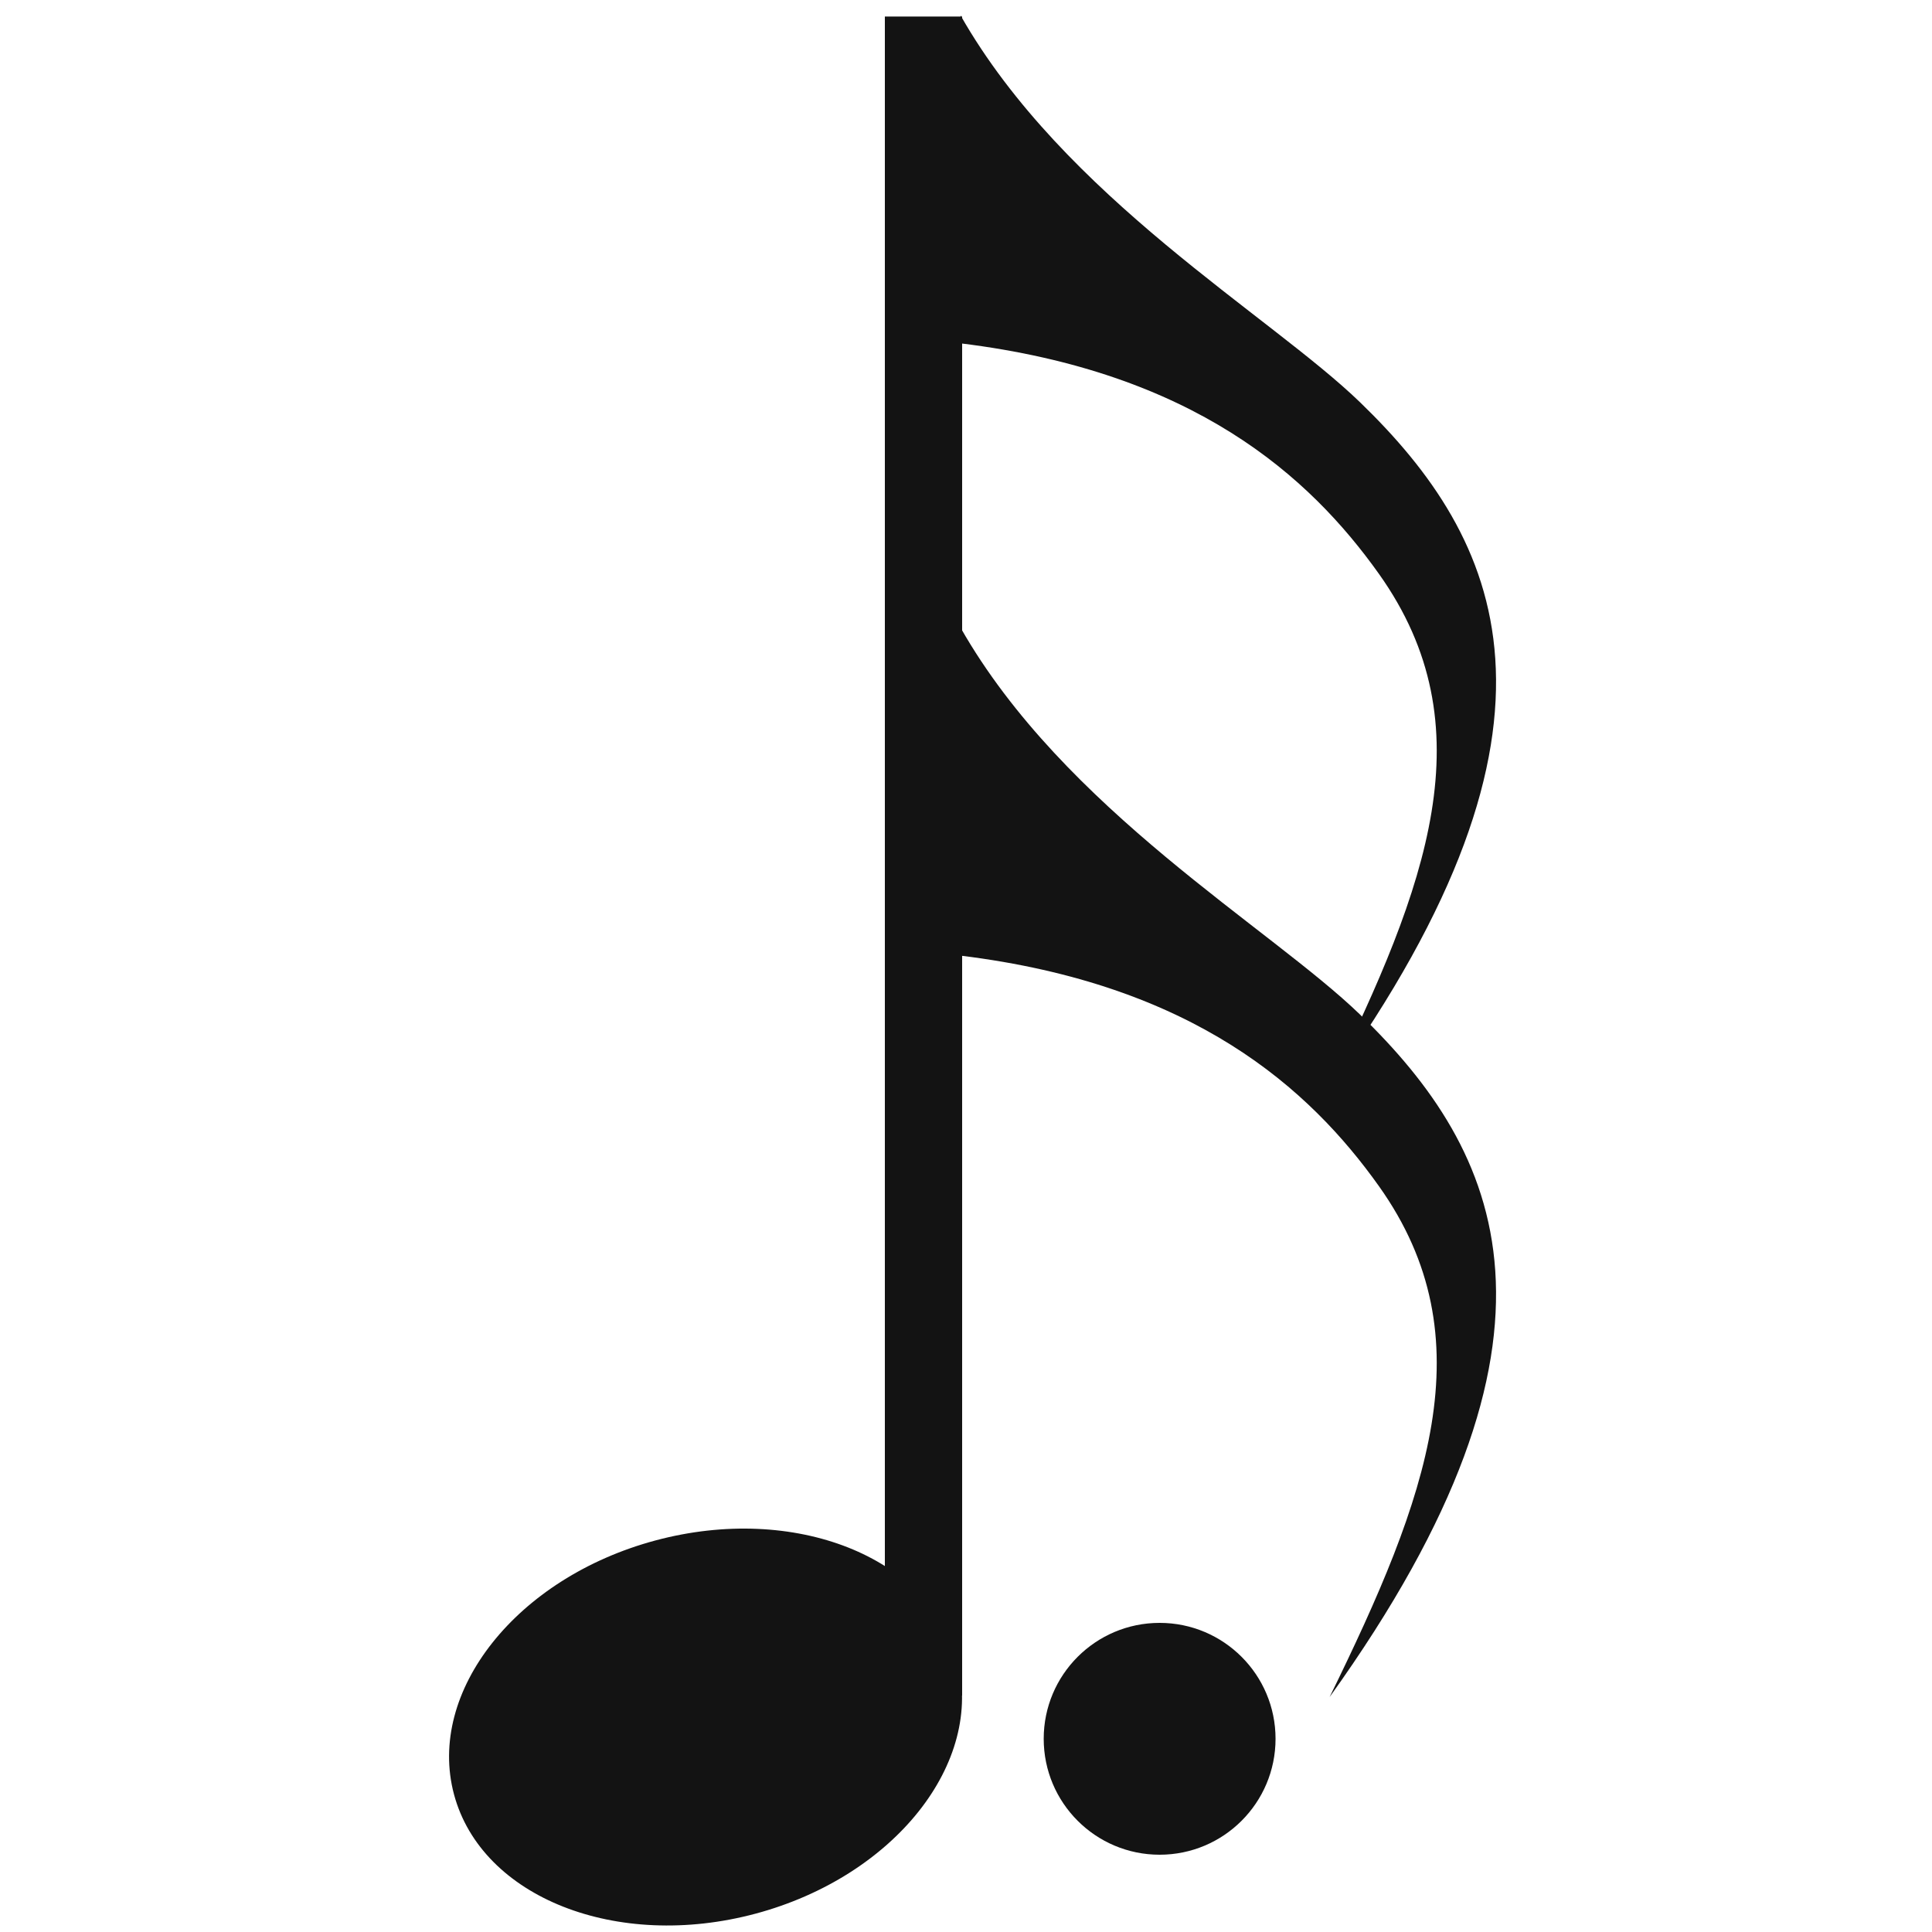 <?xml version="1.0" encoding="UTF-8" standalone="no"?><!DOCTYPE svg PUBLIC "-//W3C//DTD SVG 1.1//EN" "http://www.w3.org/Graphics/SVG/1.1/DTD/svg11.dtd"><svg width="100%" height="100%" viewBox="0 0 100 100" version="1.1" xmlns="http://www.w3.org/2000/svg" xmlns:xlink="http://www.w3.org/1999/xlink" xml:space="preserve" xmlns:serif="http://www.serif.com/" style="fill-rule:evenodd;clip-rule:evenodd;stroke-linejoin:round;stroke-miterlimit:1.414;"><path d="M33.931,79.732c7.186,-1.925 14.179,0.84 15.608,6.171c1.428,5.331 -3.246,11.223 -10.432,13.148c-7.185,1.925 -14.179,-0.84 -15.607,-6.171c-1.428,-5.331 3.246,-11.222 10.431,-13.148Z" style="fill:#131313;"/><rect x="45.8" y="0.856" width="4" height="86.908" style="fill:#131313;"/><path d="M49.72,0.8l0,16.972c12.069,1.479 18.058,6.876 21.656,11.935c5.617,7.899 2.487,16.149 -2.555,26.439c13.468,-18.772 8.869,-28.262 1.585,-35.315c-4.657,-4.51 -15.326,-10.617 -20.686,-20.031Z" style="fill:#131313;"/><path d="M49.72,32.492l0,16.972c12.069,1.479 18.058,6.876 21.656,11.935c5.617,7.899 2.487,16.149 -2.555,26.439c13.468,-18.773 8.869,-28.262 1.585,-35.315c-4.657,-4.51 -15.326,-10.617 -20.686,-20.031Z" style="fill:#131313;"/><circle cx="60.022" cy="90" r="6" style="fill:#131313;"/></svg>